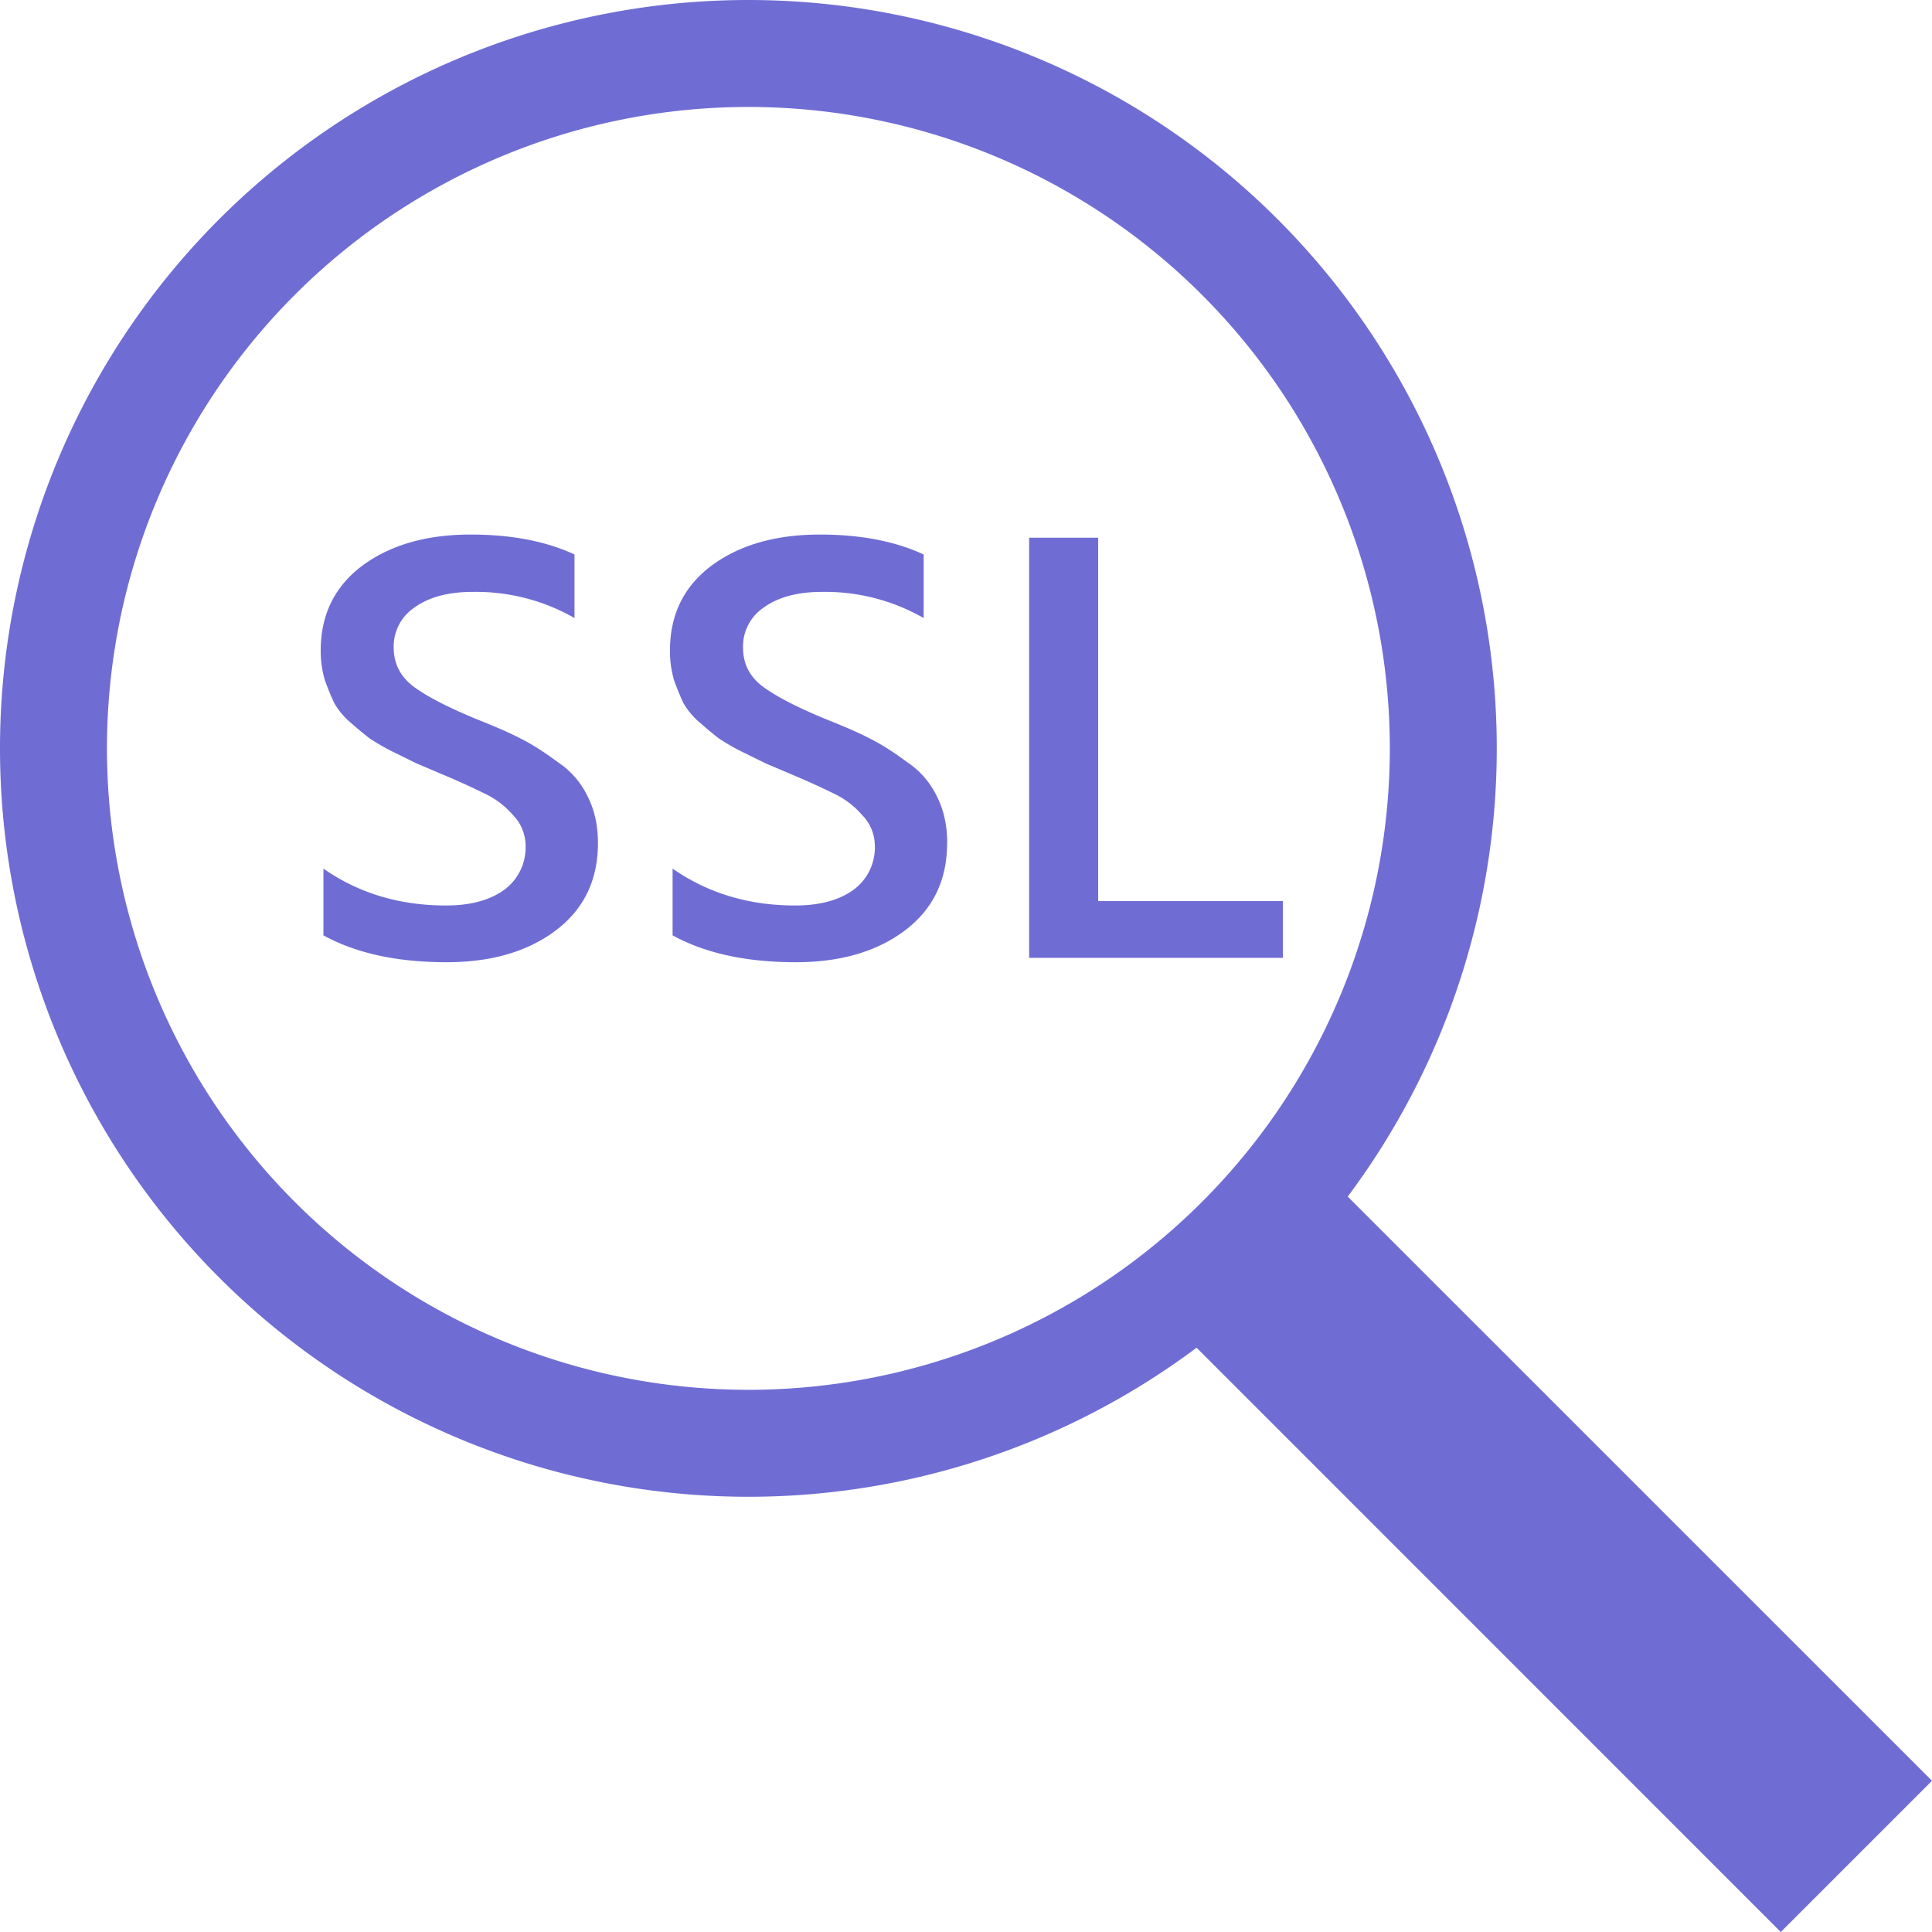 <svg xmlns="http://www.w3.org/2000/svg" fill="none" viewBox="0 0 22 22"><path fill="#6F6DD4" fill-rule="evenodd" d="M8.522 15.826a7.304 7.304 0 1 0 0-14.608 7.304 7.304 0 0 0 0 14.608zm0 1.218A8.522 8.522 0 1 0 8.522 0a8.522 8.522 0 0 0 0 17.044z" clip-rule="evenodd"/><path fill="#6F6DD4" d="M15.113 13.392L22 20.278 20.278 22l-6.886-6.887 1.721-1.721zM6.809 9.6c0 .422-.16.753-.48.995-.32.241-.735.362-1.243.362-.565 0-1.032-.102-1.403-.306v-.76c.401.28.866.42 1.395.42.28 0 .5-.06.663-.178a.598.598 0 0 0 .244-.504.5.5 0 0 0-.144-.348.967.967 0 0 0-.313-.24 8.612 8.612 0 0 0-.503-.228 63.962 63.962 0 0 0-.282-.12l-.26-.128a2.374 2.374 0 0 1-.274-.157 4.235 4.235 0 0 1-.214-.177.838.838 0 0 1-.19-.227 3 3 0 0 1-.107-.263 1.181 1.181 0 0 1-.046-.334c0-.407.158-.728.473-.965.32-.237.732-.355 1.235-.355.463 0 .857.076 1.182.227v.724a2.256 2.256 0 0 0-1.159-.298c-.28 0-.5.06-.663.178a.533.533 0 0 0-.237.454c0 .19.08.34.237.454.157.114.399.237.724.37.214.085.379.158.496.22.122.061.259.149.411.262a.971.971 0 0 1 .344.398c.076.151.114.326.114.525zM10.785 9.6c0 .422-.16.753-.48.995-.32.241-.735.362-1.243.362-.564 0-1.032-.102-1.403-.306v-.76c.402.28.867.42 1.395.42.28 0 .501-.06.664-.178a.598.598 0 0 0 .244-.504.5.5 0 0 0-.145-.348.967.967 0 0 0-.313-.24 8.613 8.613 0 0 0-.503-.228 62.911 62.911 0 0 0-.282-.12l-.26-.128a2.375 2.375 0 0 1-.274-.157 4.235 4.235 0 0 1-.213-.177.838.838 0 0 1-.191-.227 3 3 0 0 1-.107-.263 1.181 1.181 0 0 1-.045-.334c0-.407.157-.728.472-.965.32-.237.732-.355 1.235-.355.463 0 .857.076 1.182.227v.724A2.256 2.256 0 0 0 9.36 6.74c-.28 0-.5.06-.663.178a.533.533 0 0 0-.236.454c0 .19.078.34.236.454.158.114.399.237.724.37.214.085.38.158.496.22.122.061.26.149.412.262a.97.97 0 0 1 .343.398c.076.151.114.326.114.525zM14.609 10.907h-2.89V6.123h.786v4.138h2.104v.646z"/></svg>